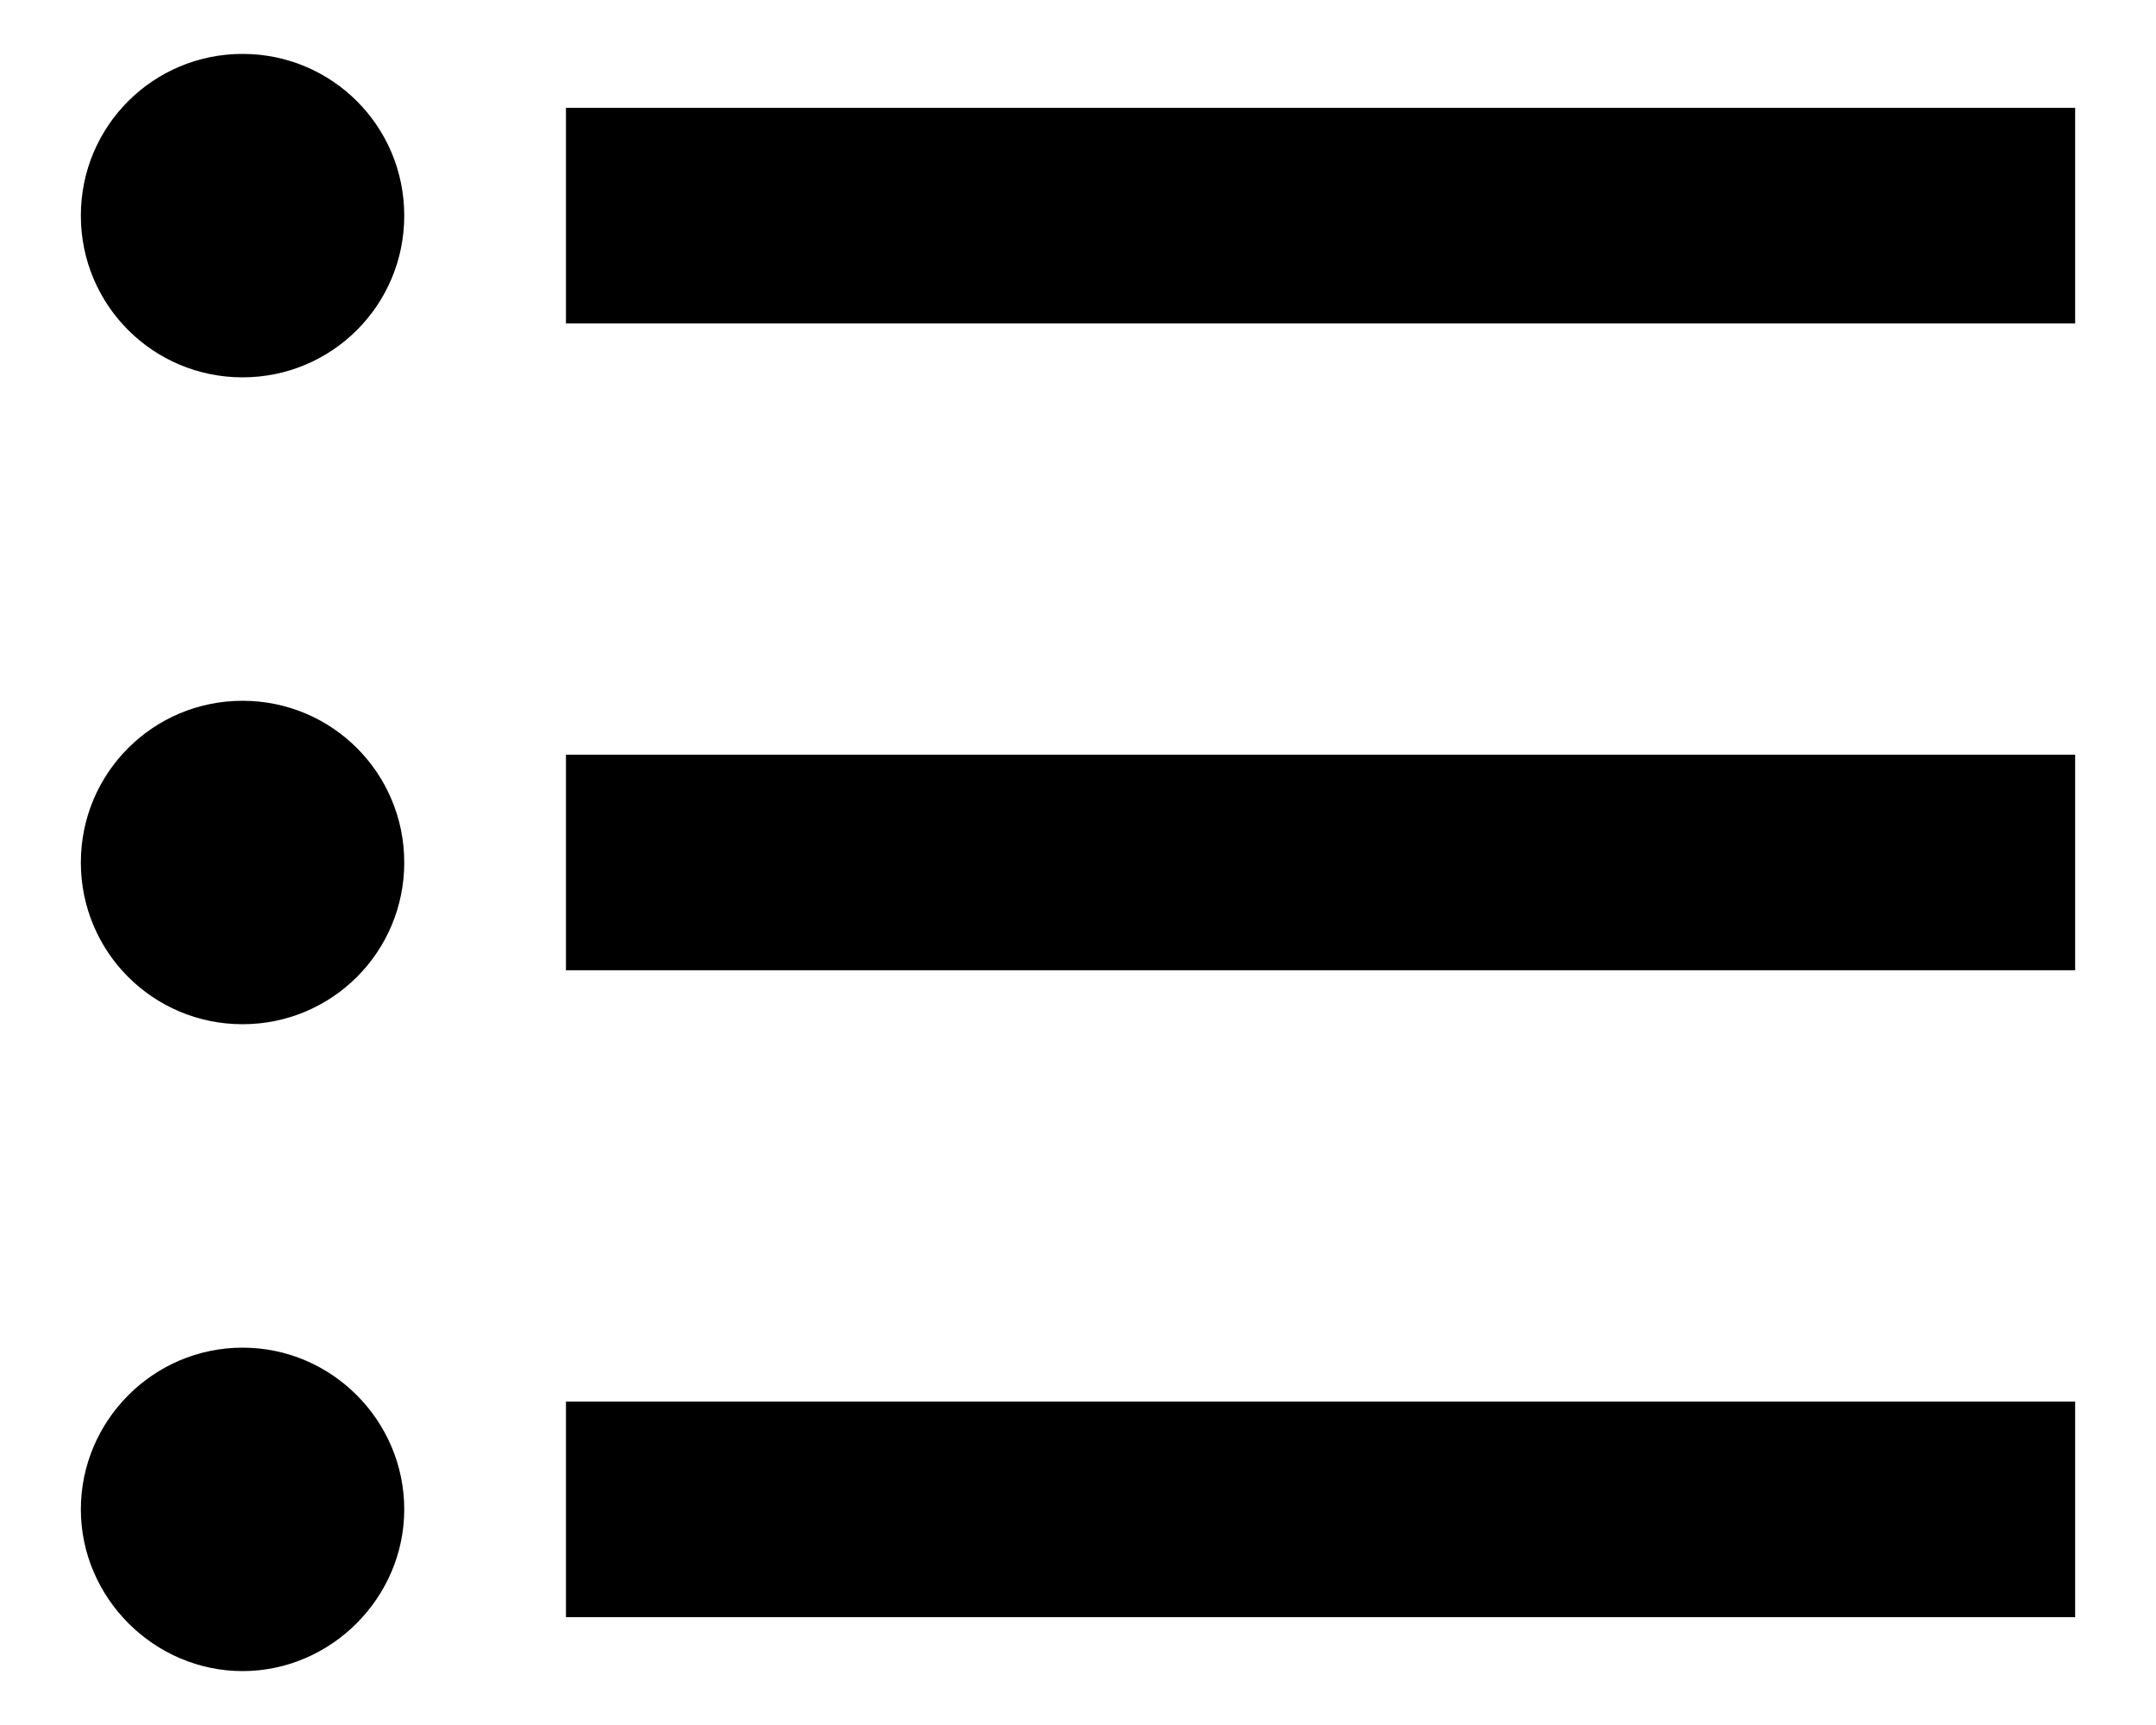 <svg width="20" height="16" viewBox="0 0 20 16" fill="none" xmlns="http://www.w3.org/2000/svg"><path d="M2.25 6.5c-.83 0-1.5.67-1.5 1.5s.67 1.5 1.5 1.5 1.5-.67 1.5-1.5-.67-1.5-1.5-1.5Zm0-6C1.42.5.75 1.17.75 2s.67 1.5 1.5 1.5 1.5-.67 1.5-1.5S3.08.5 2.25.5Zm0 12c-.83 0-1.5.68-1.5 1.5s.68 1.5 1.5 1.5 1.5-.68 1.5-1.5-.67-1.5-1.5-1.5Zm3 2.5h14v-2h-14v2Zm0-6h14V7h-14v2Zm0-8v2h14V1h-14Z" fill="#000"/></svg>